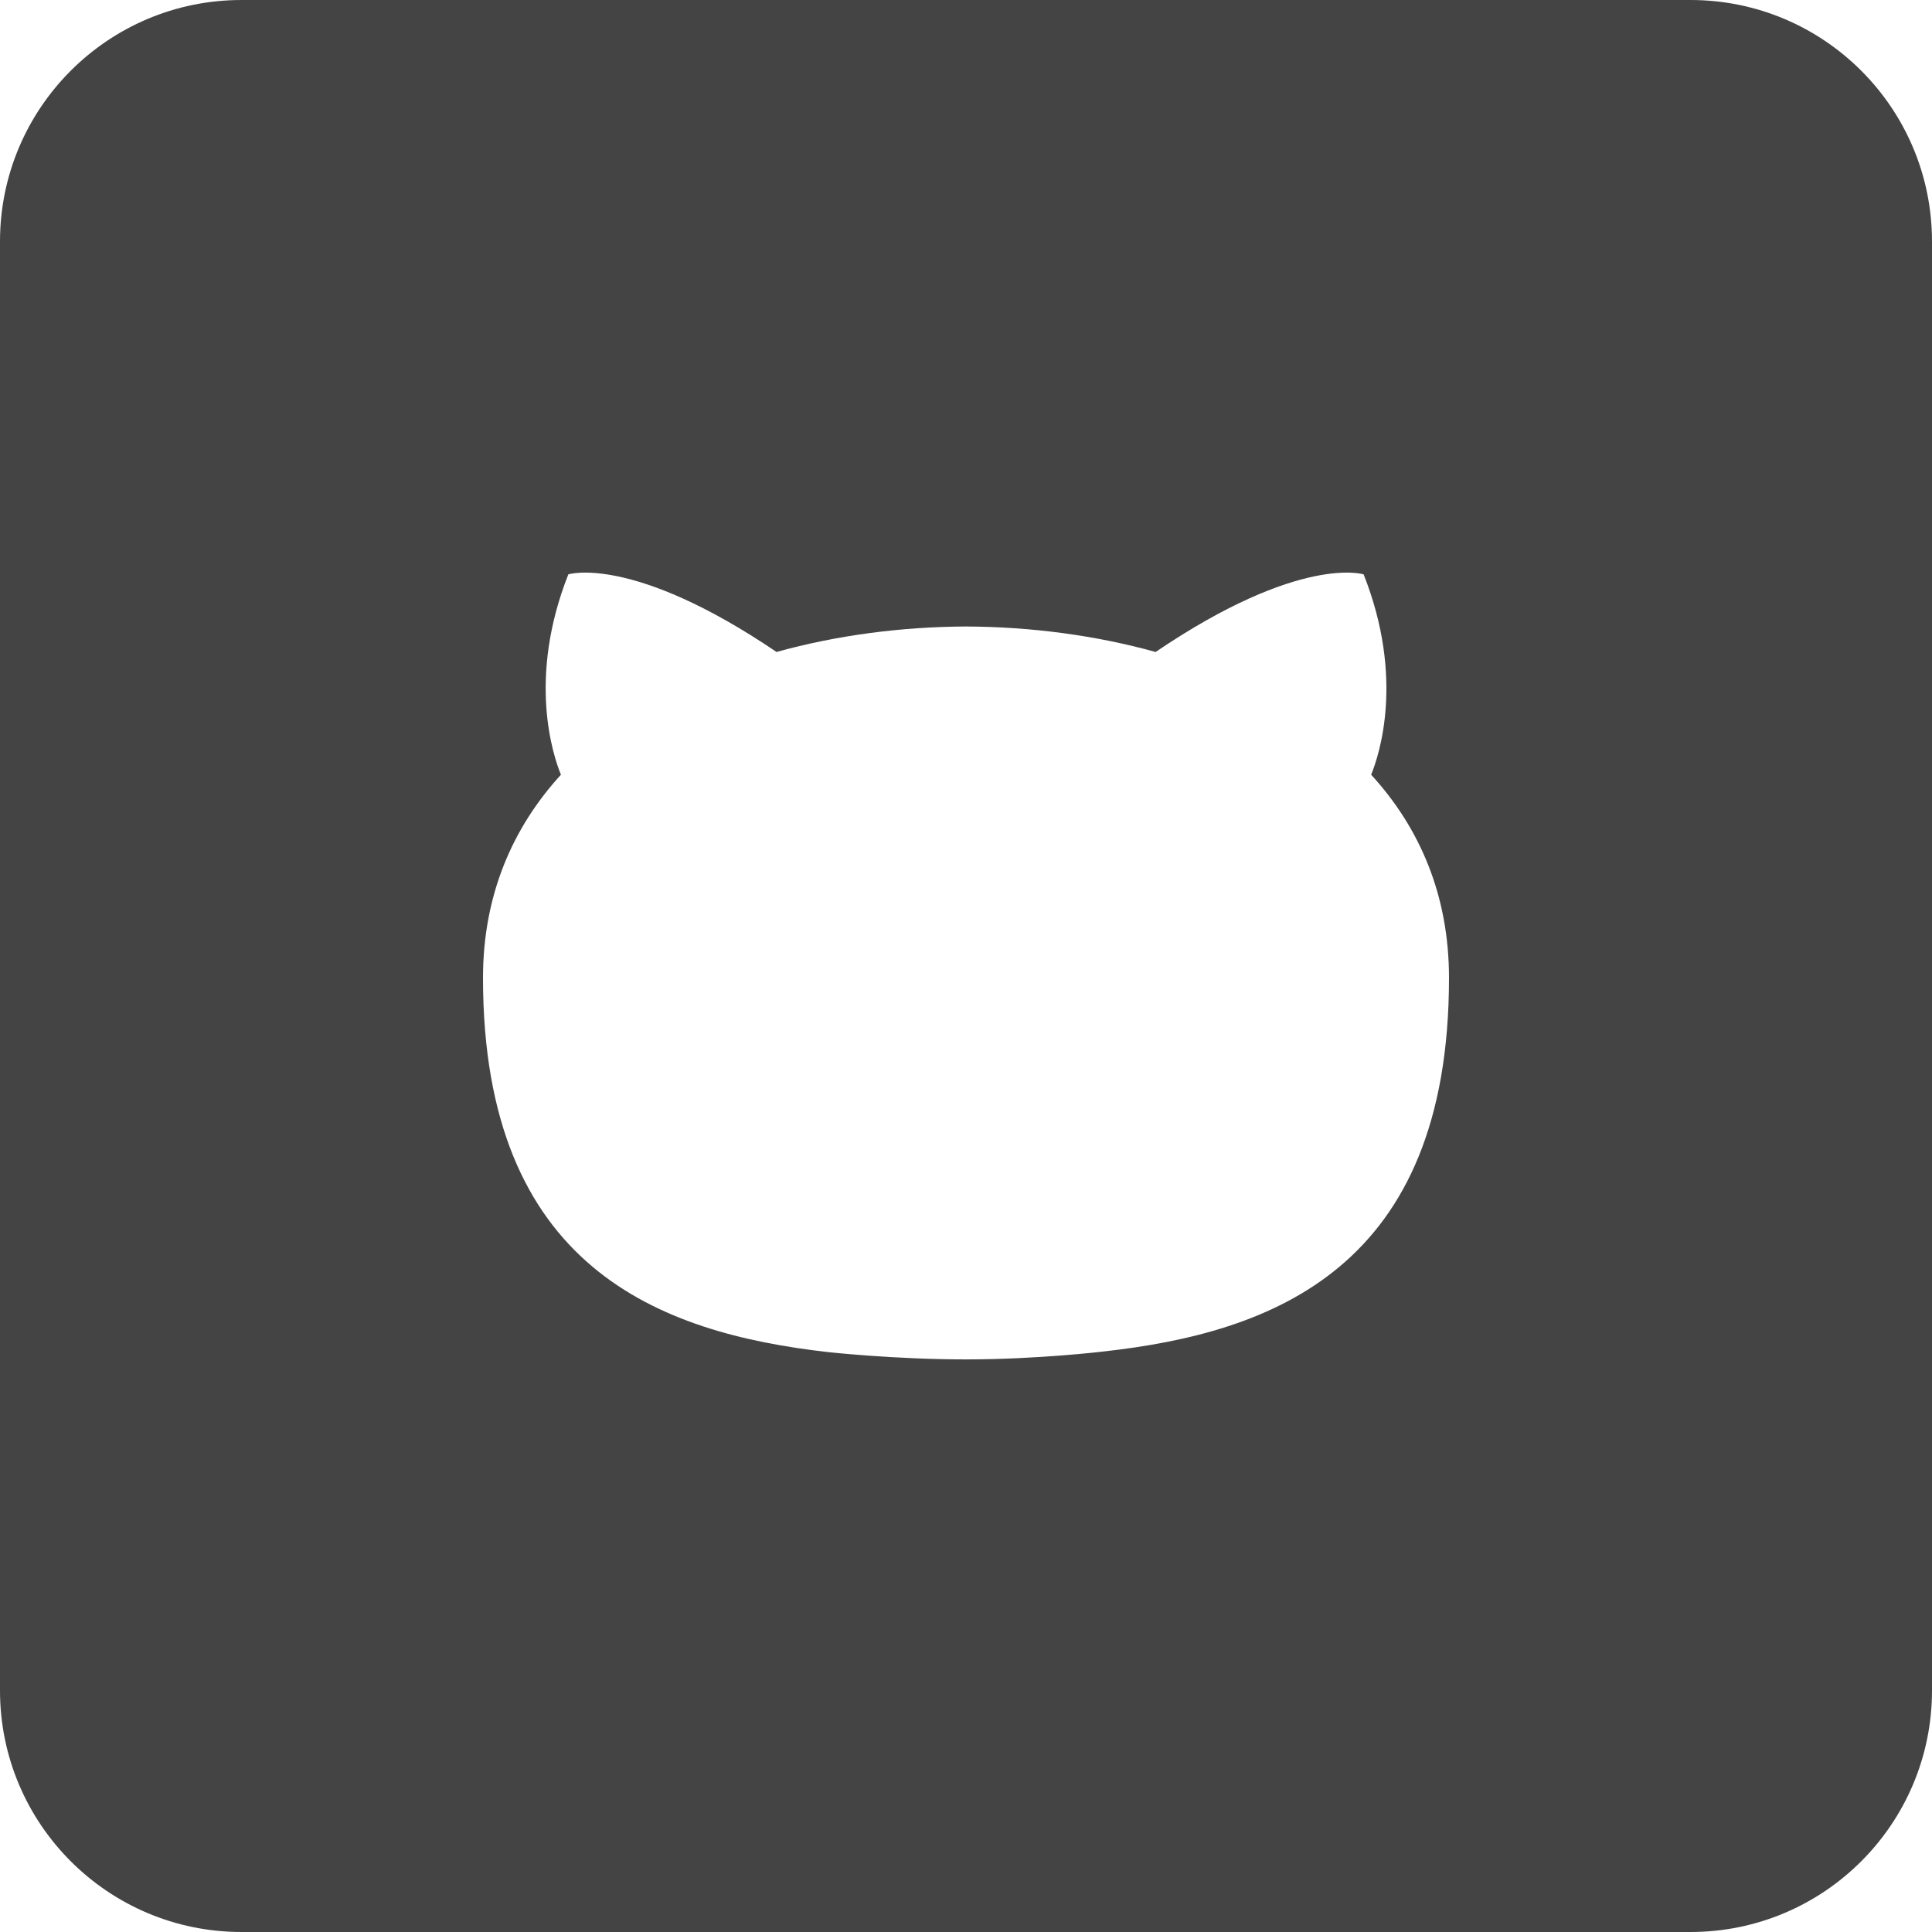 <?xml version="1.0" encoding="utf-8"?>
<!-- Generator: Adobe Illustrator 19.1.0, SVG Export Plug-In . SVG Version: 6.00 Build 0)  -->
<!DOCTYPE svg PUBLIC "-//W3C//DTD SVG 1.1//EN" "http://www.w3.org/Graphics/SVG/1.1/DTD/svg11.dtd">
<svg version="1.1" id="Layer_1" xmlns="http://www.w3.org/2000/svg" xmlns:xlink="http://www.w3.org/1999/xlink" x="0px" y="0px"
	 width="48px" height="48px" viewBox="0 0 48 48" enable-background="new 0 0 48 48" xml:space="preserve">
<path fill="#444444" d="M42,0H6C2.686,0,0,2.686,0,6v36c0,3.314,2.686,6,6,6h36c3.314,0,6-2.686,6-6V6
	C48,2.686,45.314,0,42,0z M27.412,33.578c0,0-1.624,0.196-3.412,0.196s-3.432-0.182-3.432-0.182
	C16.391,33.117,12,31.504,12,24.296c0-2.054,0.733-3.733,1.936-5.048
	c-0.193-0.476-0.839-2.388,0.184-4.978c0,0,1.579-0.506,5.173,1.928
	c1.5-0.417,3.11-0.626,4.709-0.633c1.597,0.007,3.207,0.216,4.709,0.633
	c3.591-2.434,5.168-1.928,5.168-1.928c1.026,2.59,0.381,4.502,0.187,4.978
	C35.272,20.563,36,22.242,36,24.296C36,31.522,31.602,33.112,27.412,33.578z"/>
</svg>
